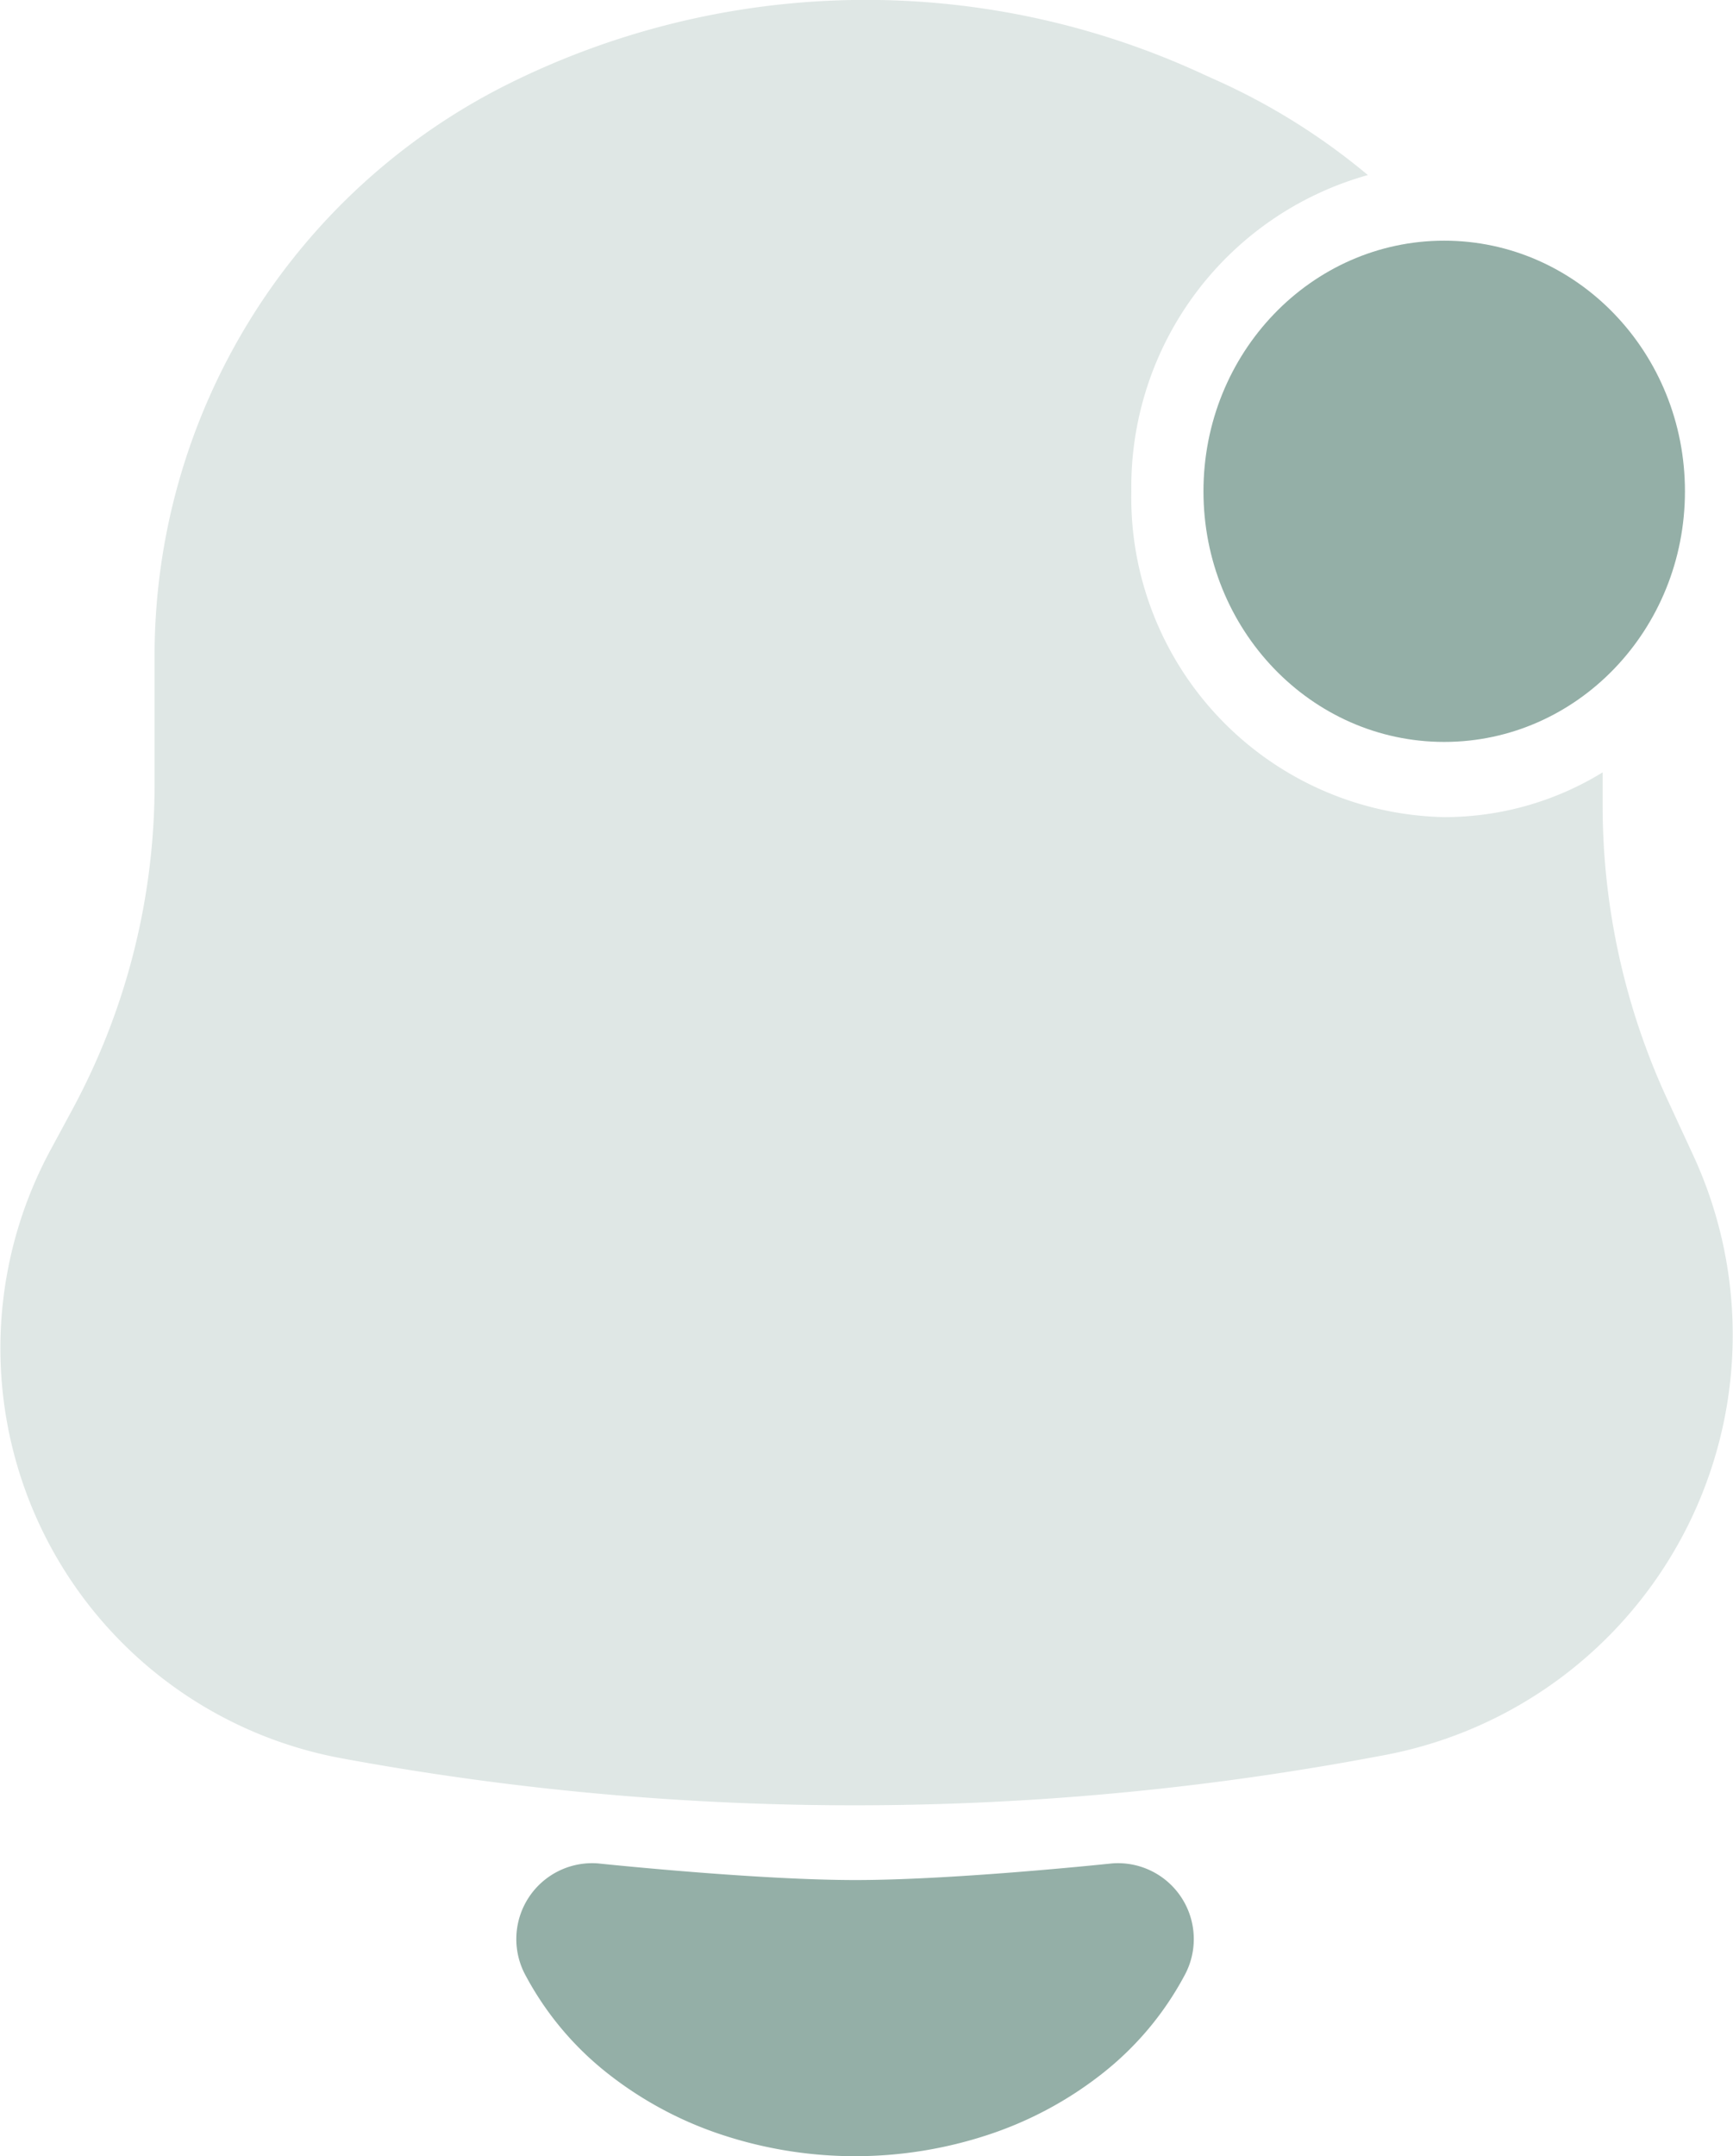 <svg id="notification-bell-new" xmlns="http://www.w3.org/2000/svg" width="14.462" height="17.981" viewBox="0 0 14.462 17.981">
  <path id="vector_Stroke_" data-name="vector (Stroke)" d="M13.585,19.831a.633.633,0,0,1,.6.938,2.592,2.592,0,0,1-.676.808,3.112,3.112,0,0,1-.966.519,3.545,3.545,0,0,1-2.211,0,3.112,3.112,0,0,1-.966-.519,2.591,2.591,0,0,1-.676-.808.633.633,0,0,1,.6-.938c.154.016,1.363.139,2.151.139S13.43,19.847,13.585,19.831Z" transform="translate(-4.302 -4.292)" fill="#94afa7" fill-rule="evenodd"/>
  <path id="Subtract" d="M13.286,1.866a6.7,6.7,0,0,0-5.8.084A5.328,5.328,0,0,0,4.538,6.72V7.785A5.7,5.7,0,0,1,3.852,10.5l-.182.337a3.477,3.477,0,0,0,2.425,5.073,23.561,23.561,0,0,0,8.568,0l.129-.024a3.566,3.566,0,0,0,2.585-5.006l-.213-.46a5.845,5.845,0,0,1-.542-2.458V7.689a2.522,2.522,0,0,1-1.322.373,2.666,2.666,0,0,1-2.611-2.718,2.7,2.7,0,0,1,1.974-2.636,5.457,5.457,0,0,0-1.211-.767Z" transform="translate(-3.248 -1.248)" fill="#94afa7" fill-rule="evenodd" opacity="0.3"/>
  <ellipse id="vector" cx="2.009" cy="2.09" rx="2.009" ry="2.09" transform="translate(10.043 2.007)" fill="#94afa7"/>
</svg>
